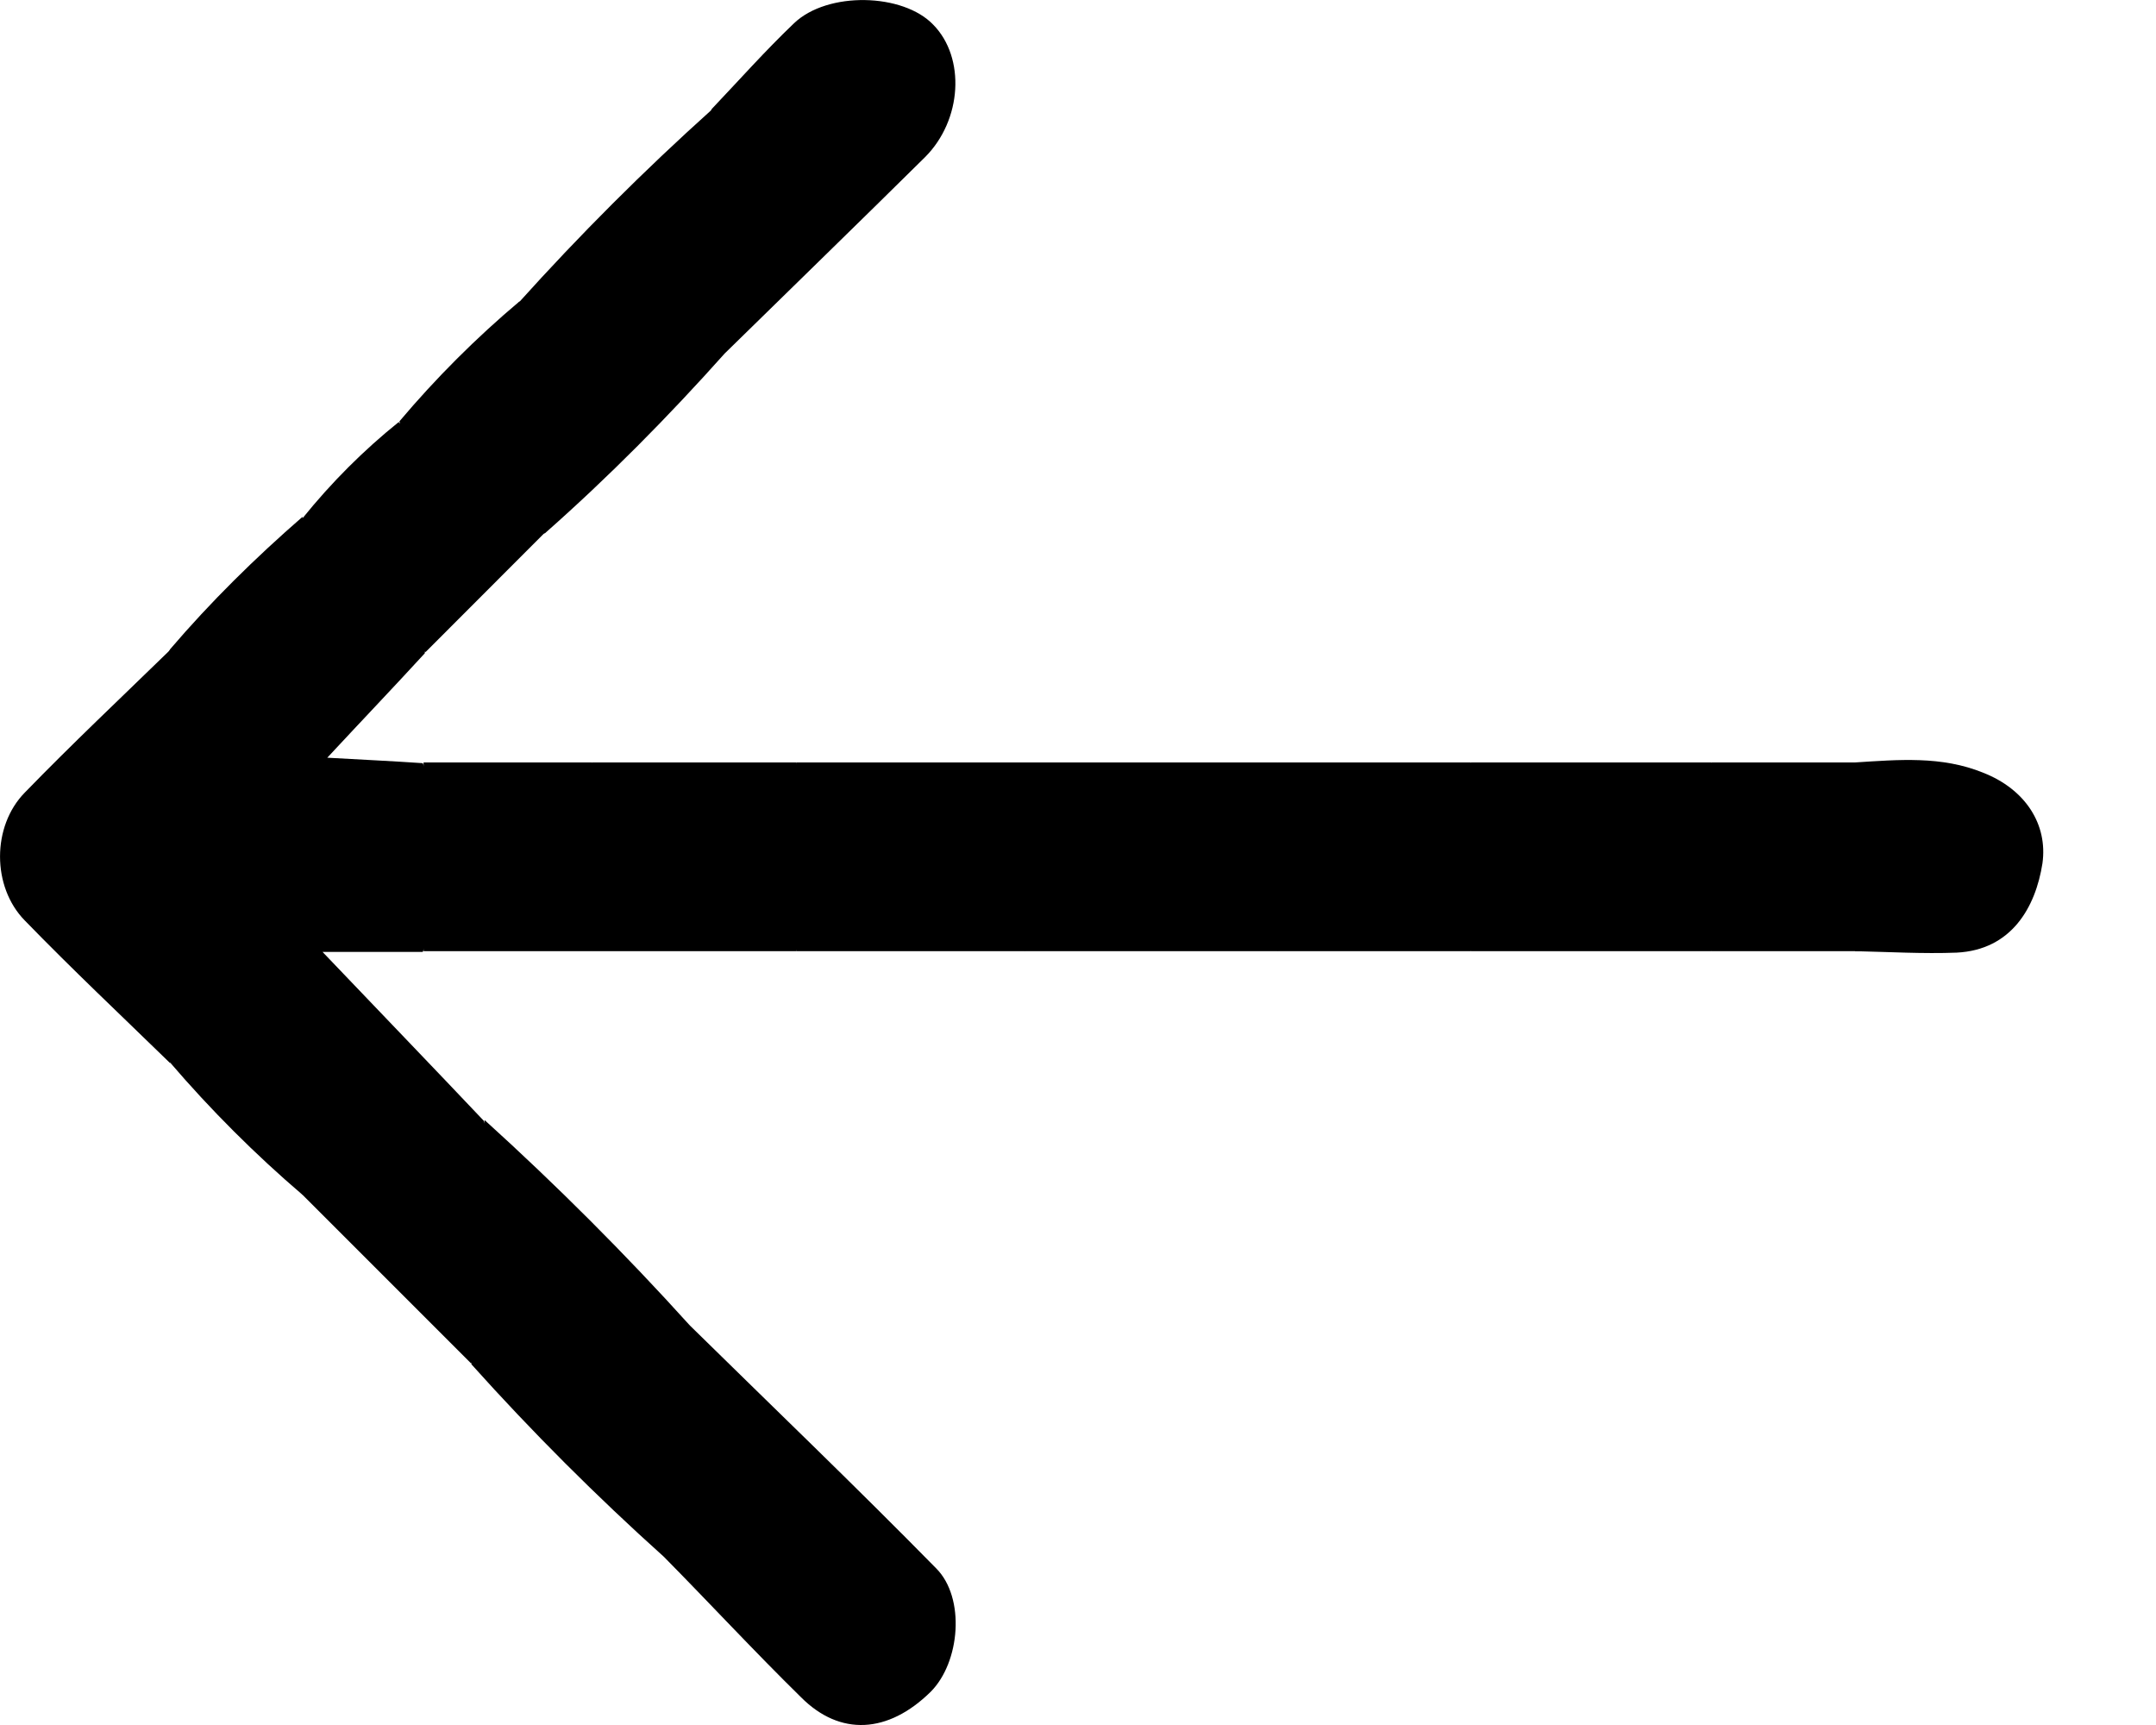 <svg width="15" height="12" viewBox="0 0 15 12" fill="none" xmlns="http://www.w3.org/2000/svg">
  <path d="M3.28 9.487C2.888 9.095 2.497 8.704 2.105 8.312C2.048 8.212 2.043 8.102 2.048 7.992C2.077 6.636 2.077 5.28 2.048 3.924C2.048 3.815 2.048 3.705 2.105 3.605C2.306 3.356 2.53 3.132 2.774 2.936C3.075 3.246 2.955 3.638 2.984 4.006C2.998 4.187 2.984 4.364 2.955 4.545C2.745 4.774 2.53 4.999 2.277 5.271C2.526 5.285 2.736 5.295 2.941 5.309C3.141 5.748 3.141 6.183 2.941 6.622H2.244C2.659 7.057 3.013 7.424 3.366 7.797C3.442 8.37 3.495 8.938 3.275 9.496L3.28 9.487Z" fill="currentColor"/>
  <path d="M2.105 3.605C2.177 3.829 2.196 4.063 2.196 4.297C2.191 5.405 2.191 6.512 2.196 7.62C2.196 7.859 2.177 8.088 2.105 8.312C1.776 8.031 1.465 7.72 1.183 7.391C1.098 7.229 1.055 7.057 1.055 6.87C1.055 6.259 1.055 5.648 1.055 5.037C1.055 4.851 1.098 4.679 1.183 4.517C1.465 4.187 1.776 3.881 2.105 3.595V3.605Z" fill="currentColor"/>
  <path d="M4.799 9.22C5.372 9.783 5.95 10.337 6.513 10.91C6.718 11.115 6.68 11.564 6.475 11.769C6.179 12.06 5.845 12.08 5.573 11.807C5.248 11.488 4.938 11.153 4.618 10.829C4.513 10.366 4.584 9.902 4.608 9.434C4.613 9.334 4.646 9.205 4.799 9.22Z" fill="currentColor"/>
  <path d="M4.799 9.22C4.637 9.363 4.718 9.554 4.709 9.726C4.689 10.093 4.752 10.47 4.618 10.829C4.15 10.409 3.701 9.96 3.281 9.492C3.305 8.924 3.228 8.355 3.372 7.792C3.873 8.246 4.35 8.723 4.799 9.22Z" fill="currentColor"/>
  <path d="M4.951 0.759C5.142 0.558 5.324 0.353 5.524 0.162C5.758 -0.062 6.283 -0.048 6.493 0.172C6.718 0.401 6.694 0.835 6.436 1.093C5.973 1.551 5.51 2 5.042 2.459C4.746 1.905 4.751 1.341 4.951 0.759Z" fill="currentColor"/>
  <path d="M4.951 0.759C4.946 1.327 4.951 1.895 5.042 2.459C4.65 2.898 4.235 3.318 3.791 3.71C3.633 3.719 3.605 3.595 3.6 3.495C3.576 3.032 3.509 2.564 3.609 2.105C4.034 1.633 4.478 1.189 4.951 0.764V0.759Z" fill="currentColor"/>
  <path d="M7.134 5.304C7.721 5.304 8.309 5.304 8.891 5.304C9.092 5.744 9.092 6.178 8.891 6.617C8.304 6.617 7.717 6.617 7.134 6.617C6.934 6.178 6.934 5.744 7.134 5.304Z" fill="currentColor"/>
  <path d="M11.908 6.617C11.349 6.617 10.791 6.617 10.232 6.617C10.032 6.178 10.032 5.744 10.232 5.304C10.791 5.304 11.349 5.304 11.908 5.304C12.109 5.744 12.109 6.178 11.908 6.617Z" fill="currentColor"/>
  <path d="M7.134 5.304V6.617C6.604 6.617 6.074 6.617 5.544 6.617C5.343 6.178 5.343 5.744 5.544 5.304C6.074 5.304 6.604 5.304 7.134 5.304Z" fill="currentColor"/>
  <path d="M1.184 4.526C1.184 5.481 1.184 6.441 1.184 7.396C0.845 7.066 0.501 6.742 0.172 6.403C-0.057 6.169 -0.057 5.748 0.172 5.514C0.501 5.175 0.845 4.851 1.184 4.521V4.526Z" fill="currentColor"/>
  <path d="M11.908 6.617V5.304C12.409 5.304 12.911 5.304 13.417 5.304C13.617 5.744 13.617 6.178 13.417 6.617C12.916 6.617 12.414 6.617 11.908 6.617Z" fill="currentColor"/>
  <path d="M5.543 5.304C5.543 5.744 5.543 6.178 5.543 6.617C5.07 6.617 4.593 6.617 4.12 6.617C3.92 6.178 3.92 5.744 4.12 5.304C4.593 5.304 5.07 5.304 5.543 5.304Z" fill="currentColor"/>
  <path d="M10.231 5.304V6.617C9.783 6.617 9.338 6.617 8.89 6.617C8.89 6.178 8.89 5.744 8.89 5.304C9.338 5.304 9.783 5.304 10.231 5.304Z" fill="currentColor"/>
  <path d="M4.121 5.304C4.121 5.744 4.121 6.178 4.121 6.617C3.73 6.617 3.338 6.617 2.947 6.617V5.304C3.338 5.304 3.73 5.304 4.121 5.304Z" fill="currentColor"/>
  <path d="M3.615 2.096C3.753 2.468 3.687 2.855 3.706 3.237C3.715 3.394 3.644 3.571 3.796 3.7C3.519 3.977 3.238 4.259 2.961 4.536C2.813 4.421 2.87 4.259 2.87 4.115C2.87 3.719 2.88 3.318 2.779 2.931C3.032 2.631 3.314 2.349 3.615 2.096Z" fill="currentColor"/>
  <path d="M12.906 6.617V5.304C13.207 5.285 13.508 5.257 13.799 5.376C14.091 5.491 14.248 5.734 14.21 6.006C14.162 6.312 13.995 6.608 13.613 6.627C13.379 6.636 13.145 6.622 12.911 6.617H12.906Z" fill="currentColor"/>
</svg>
